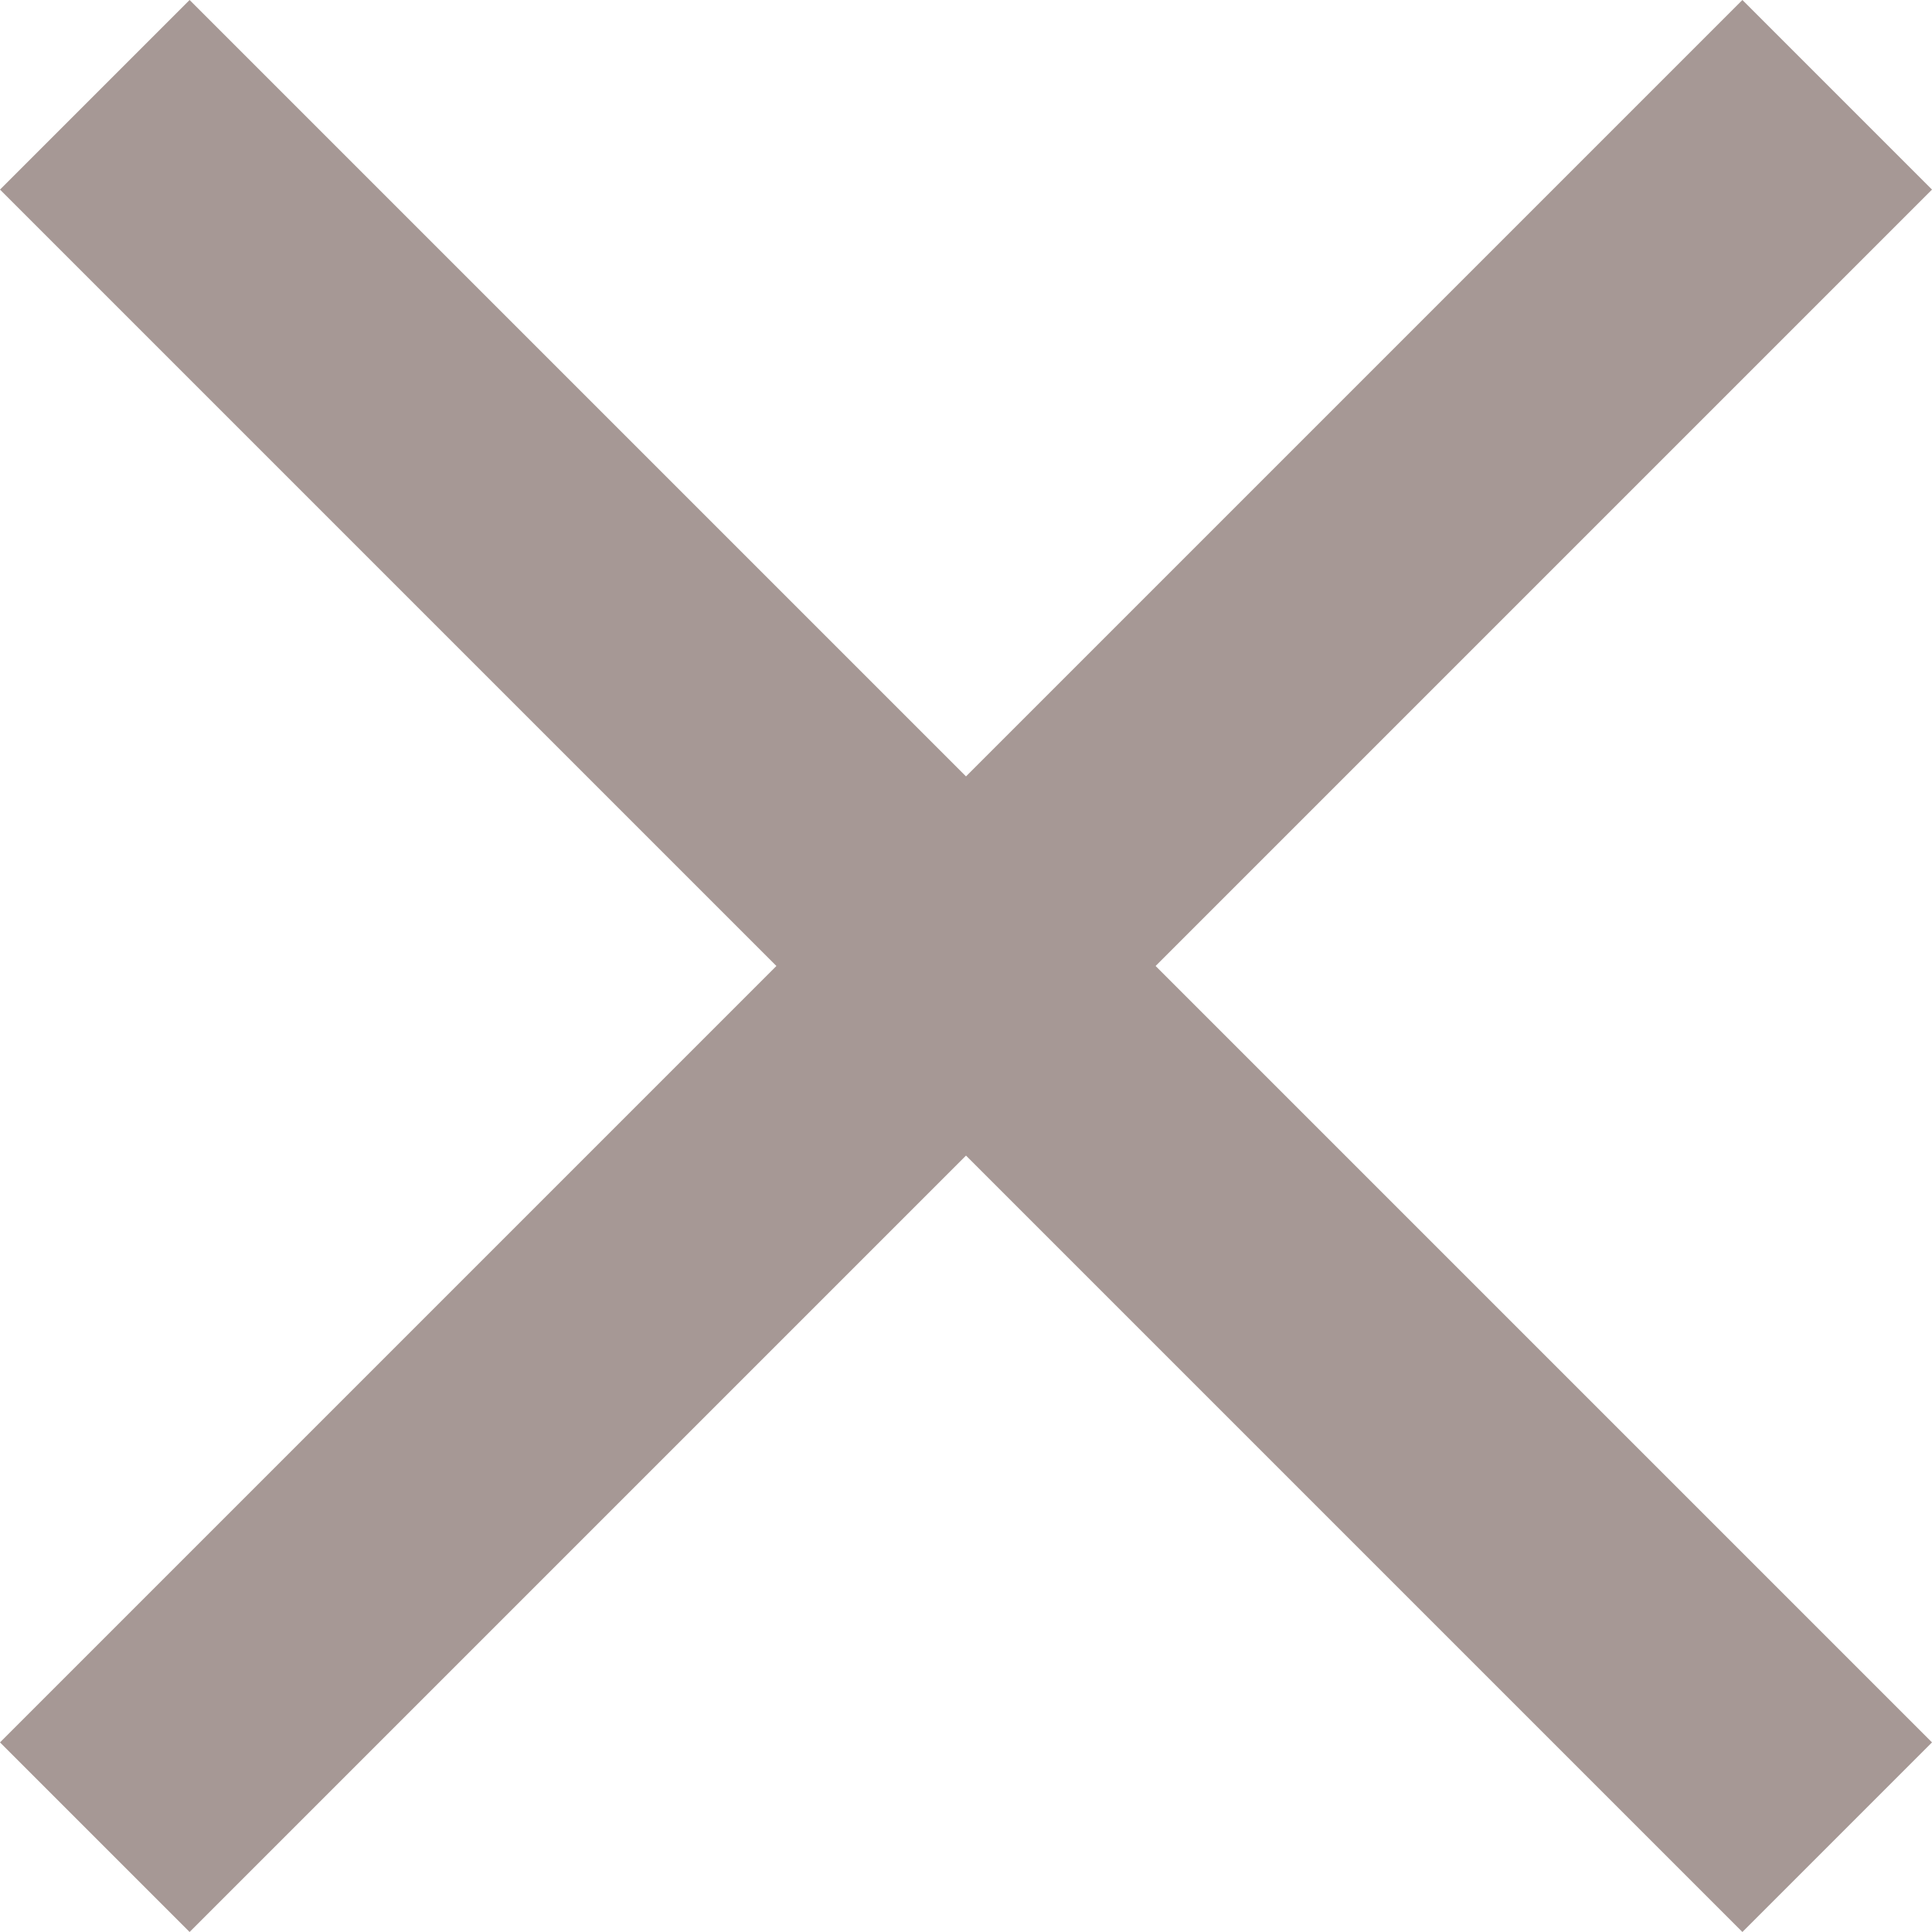 <svg width="15" height="15" viewBox="0 0 15 15" fill="none" xmlns="http://www.w3.org/2000/svg">
<path fill-rule="evenodd" clip-rule="evenodd" d="M6.028 7.5L0 1.472L1.472 0L7.5 6.028L13.528 0L15 1.472L8.972 7.5L15 13.528L13.528 15L7.5 8.972L1.472 15L0 13.528L6.028 7.5Z" fill="#A69895"/>
</svg>
